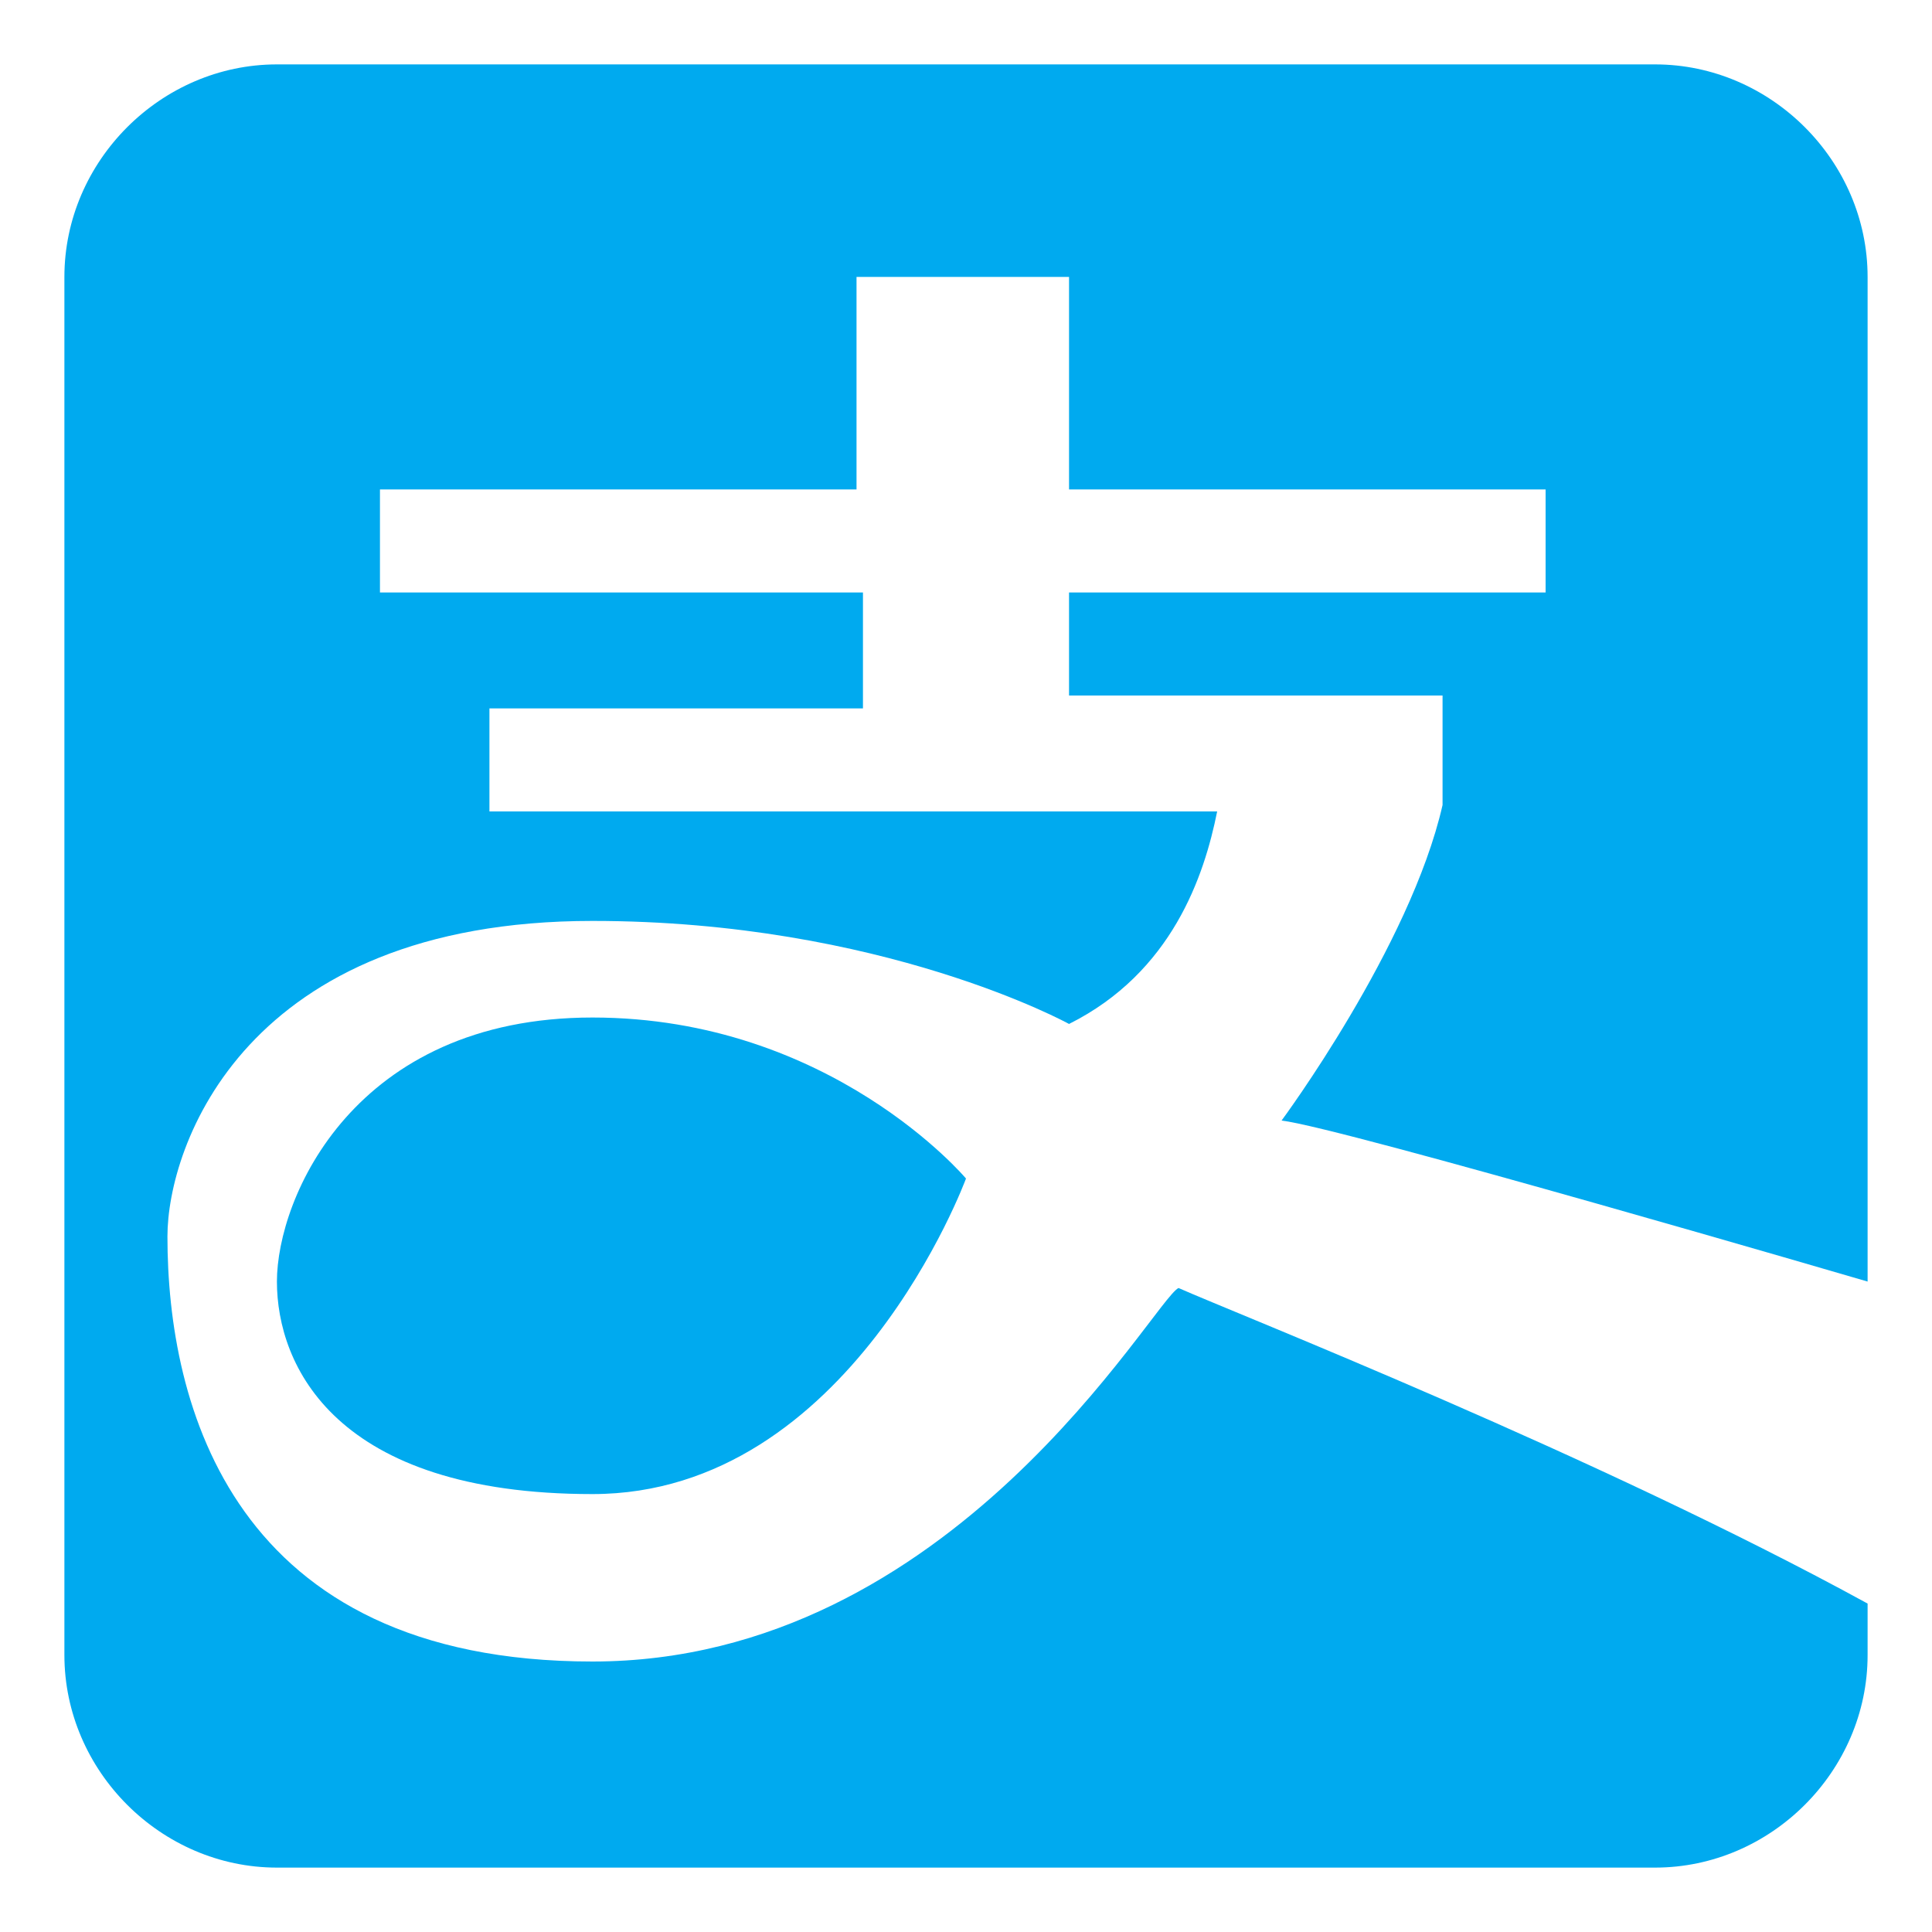 <?xml version="1.0" standalone="no"?><!DOCTYPE svg PUBLIC "-//W3C//DTD SVG 1.1//EN" "http://www.w3.org/Graphics/SVG/1.1/DTD/svg11.dtd"><svg t="1566356465903" class="icon" viewBox="0 0 1024 1024" version="1.1" xmlns="http://www.w3.org/2000/svg" p-id="3547" xmlns:xlink="http://www.w3.org/1999/xlink" width="200" height="200"><defs><style type="text/css"></style></defs><path d="M146.773 679.253c0 44.373 30.72 112.64 167.253 112.64s197.973-167.253 197.973-167.253-71.68-85.333-197.973-85.333-167.253 95.573-167.253 139.947z" fill="#00AAEF" p-id="3548"></path><path d="M764.587 426.667c-17.067 75.093-85.333 167.253-85.333 167.253 30.72 3.413 310.613 85.333 310.613 85.333V146.773C989.867 85.333 938.667 34.133 877.227 34.133H146.773C85.333 34.133 34.133 85.333 34.133 146.773v730.453C34.133 938.667 85.333 989.867 146.773 989.867h730.453c61.44 0 112.64-51.2 112.64-112.64v-27.307c-143.36-78.507-334.507-153.6-365.227-167.253-13.653 6.827-119.467 197.973-310.613 197.973s-225.28-136.533-225.28-225.28c0-47.787 40.96-167.253 225.28-167.253 153.6 0 252.587 54.613 252.587 54.613 54.613-27.307 71.68-78.507 78.507-112.64H259.413V375.467h197.973V314.027H201.387V259.413h252.587V146.773h112.64v112.64H819.2v54.613h-252.587v54.613h197.973v58.027z" fill="#00AAEF" p-id="3549"></path></svg>